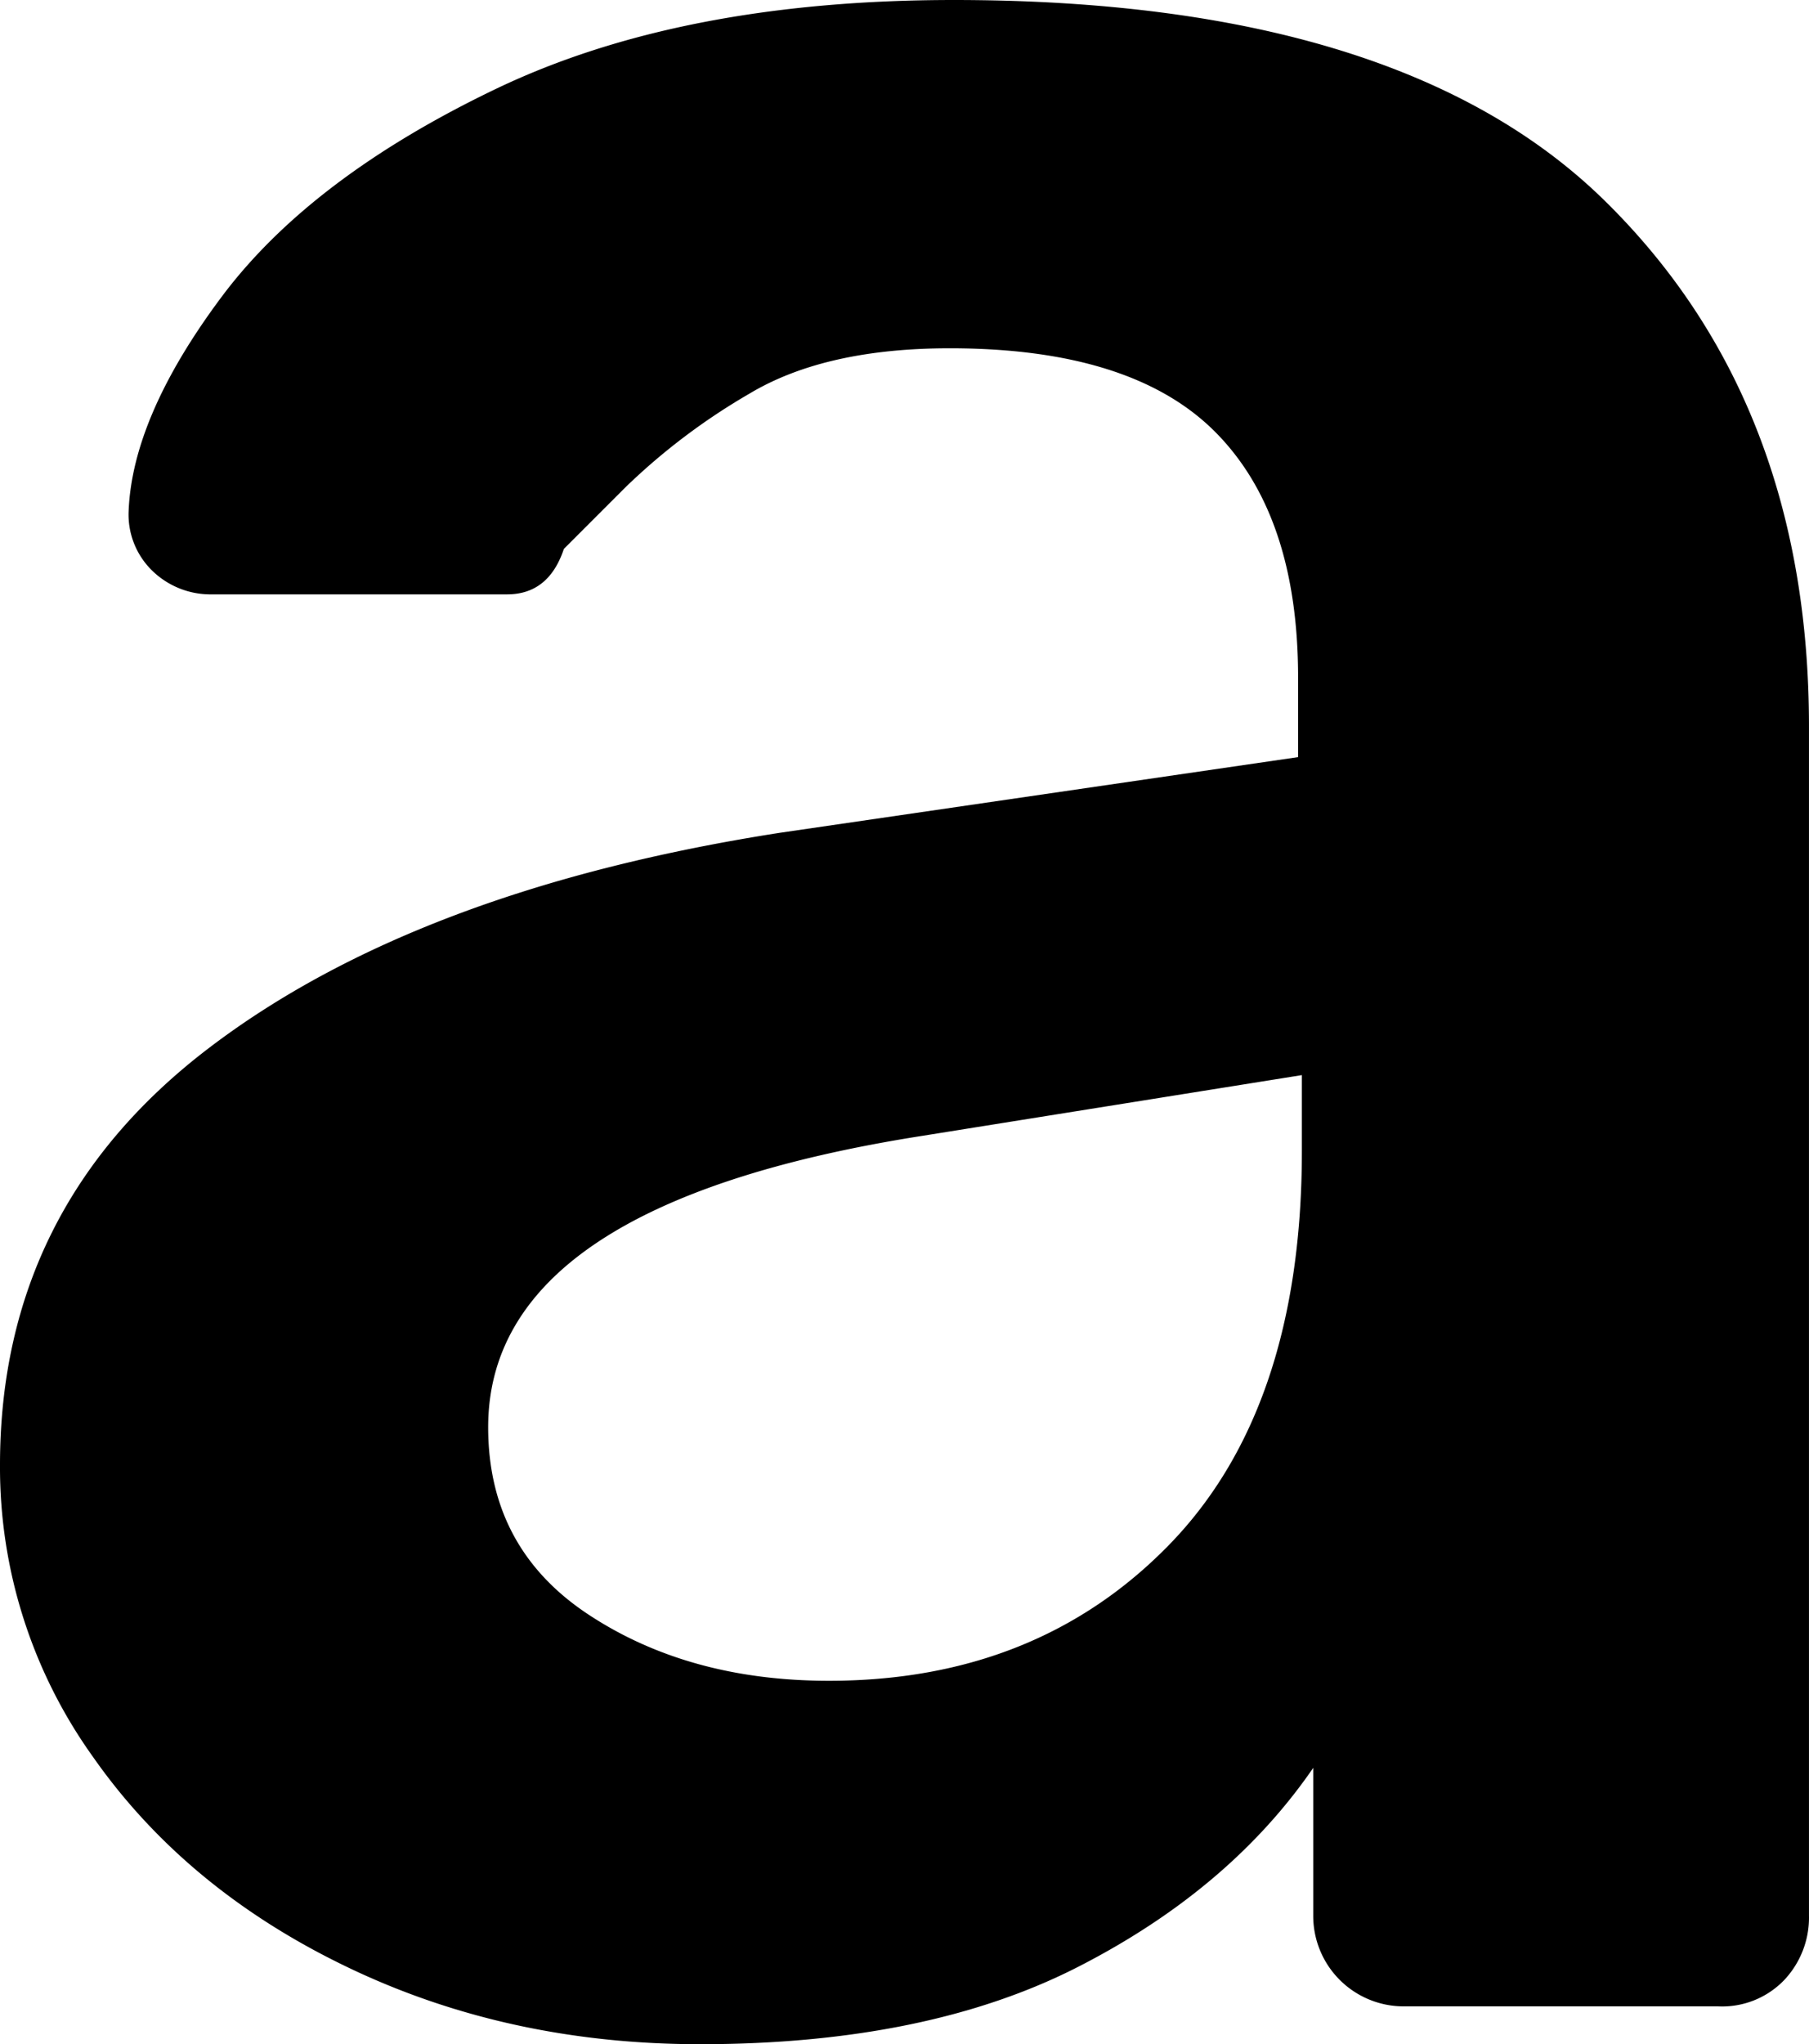 <svg xmlns="http://www.w3.org/2000/svg" width="92.958mm" height="105.016mm" viewBox="0 0 263.503 297.682">
  <g id="Hausnummern">
      <g id="N-01-A">
        <path fill="#000000" stroke="none" d="M50.44,286.381Q27,275.089,13.506,255.786A72.367,72.367,0,0,1,0,213.338q0-37.48,30.319-60.638t83.241-31.422l75.523-11.026V98.676q0-23.7-12.128-35.832-12.132-12.119-38.588-12.128-18.192,0-29.217,6.616A92.684,92.684,0,0,0,91.234,70.837l-9.1,9.1q-2.209,6.615-8.269,6.615h-43a12.161,12.161,0,0,1-8.545-3.307,11.4,11.4,0,0,1-3.583-8.821q.542-13.771,13.506-31.146Q45.194,25.91,72.215,12.955,99.218.008,138.918,0q65.04,0,94.817,29.217T263.5,105.842v173.1a13.272,13.272,0,0,1-3.583,9.372,12.533,12.533,0,0,1-9.647,3.858H204.519a13.172,13.172,0,0,1-13.231-13.23v-21.5q-12.132,17.649-34.179,28.941t-55.126,11.3Q73.87,297.682,50.44,286.381Zm119.9-61.465q19.29-19.846,19.294-57.332V156.559l-55.126,8.82q-63.4,9.923-63.4,42.448,0,17.648,14.608,27.287t35.006,9.647Q151.038,244.761,170.34,224.916Z"/>
      </g>
    </g>
</svg>
